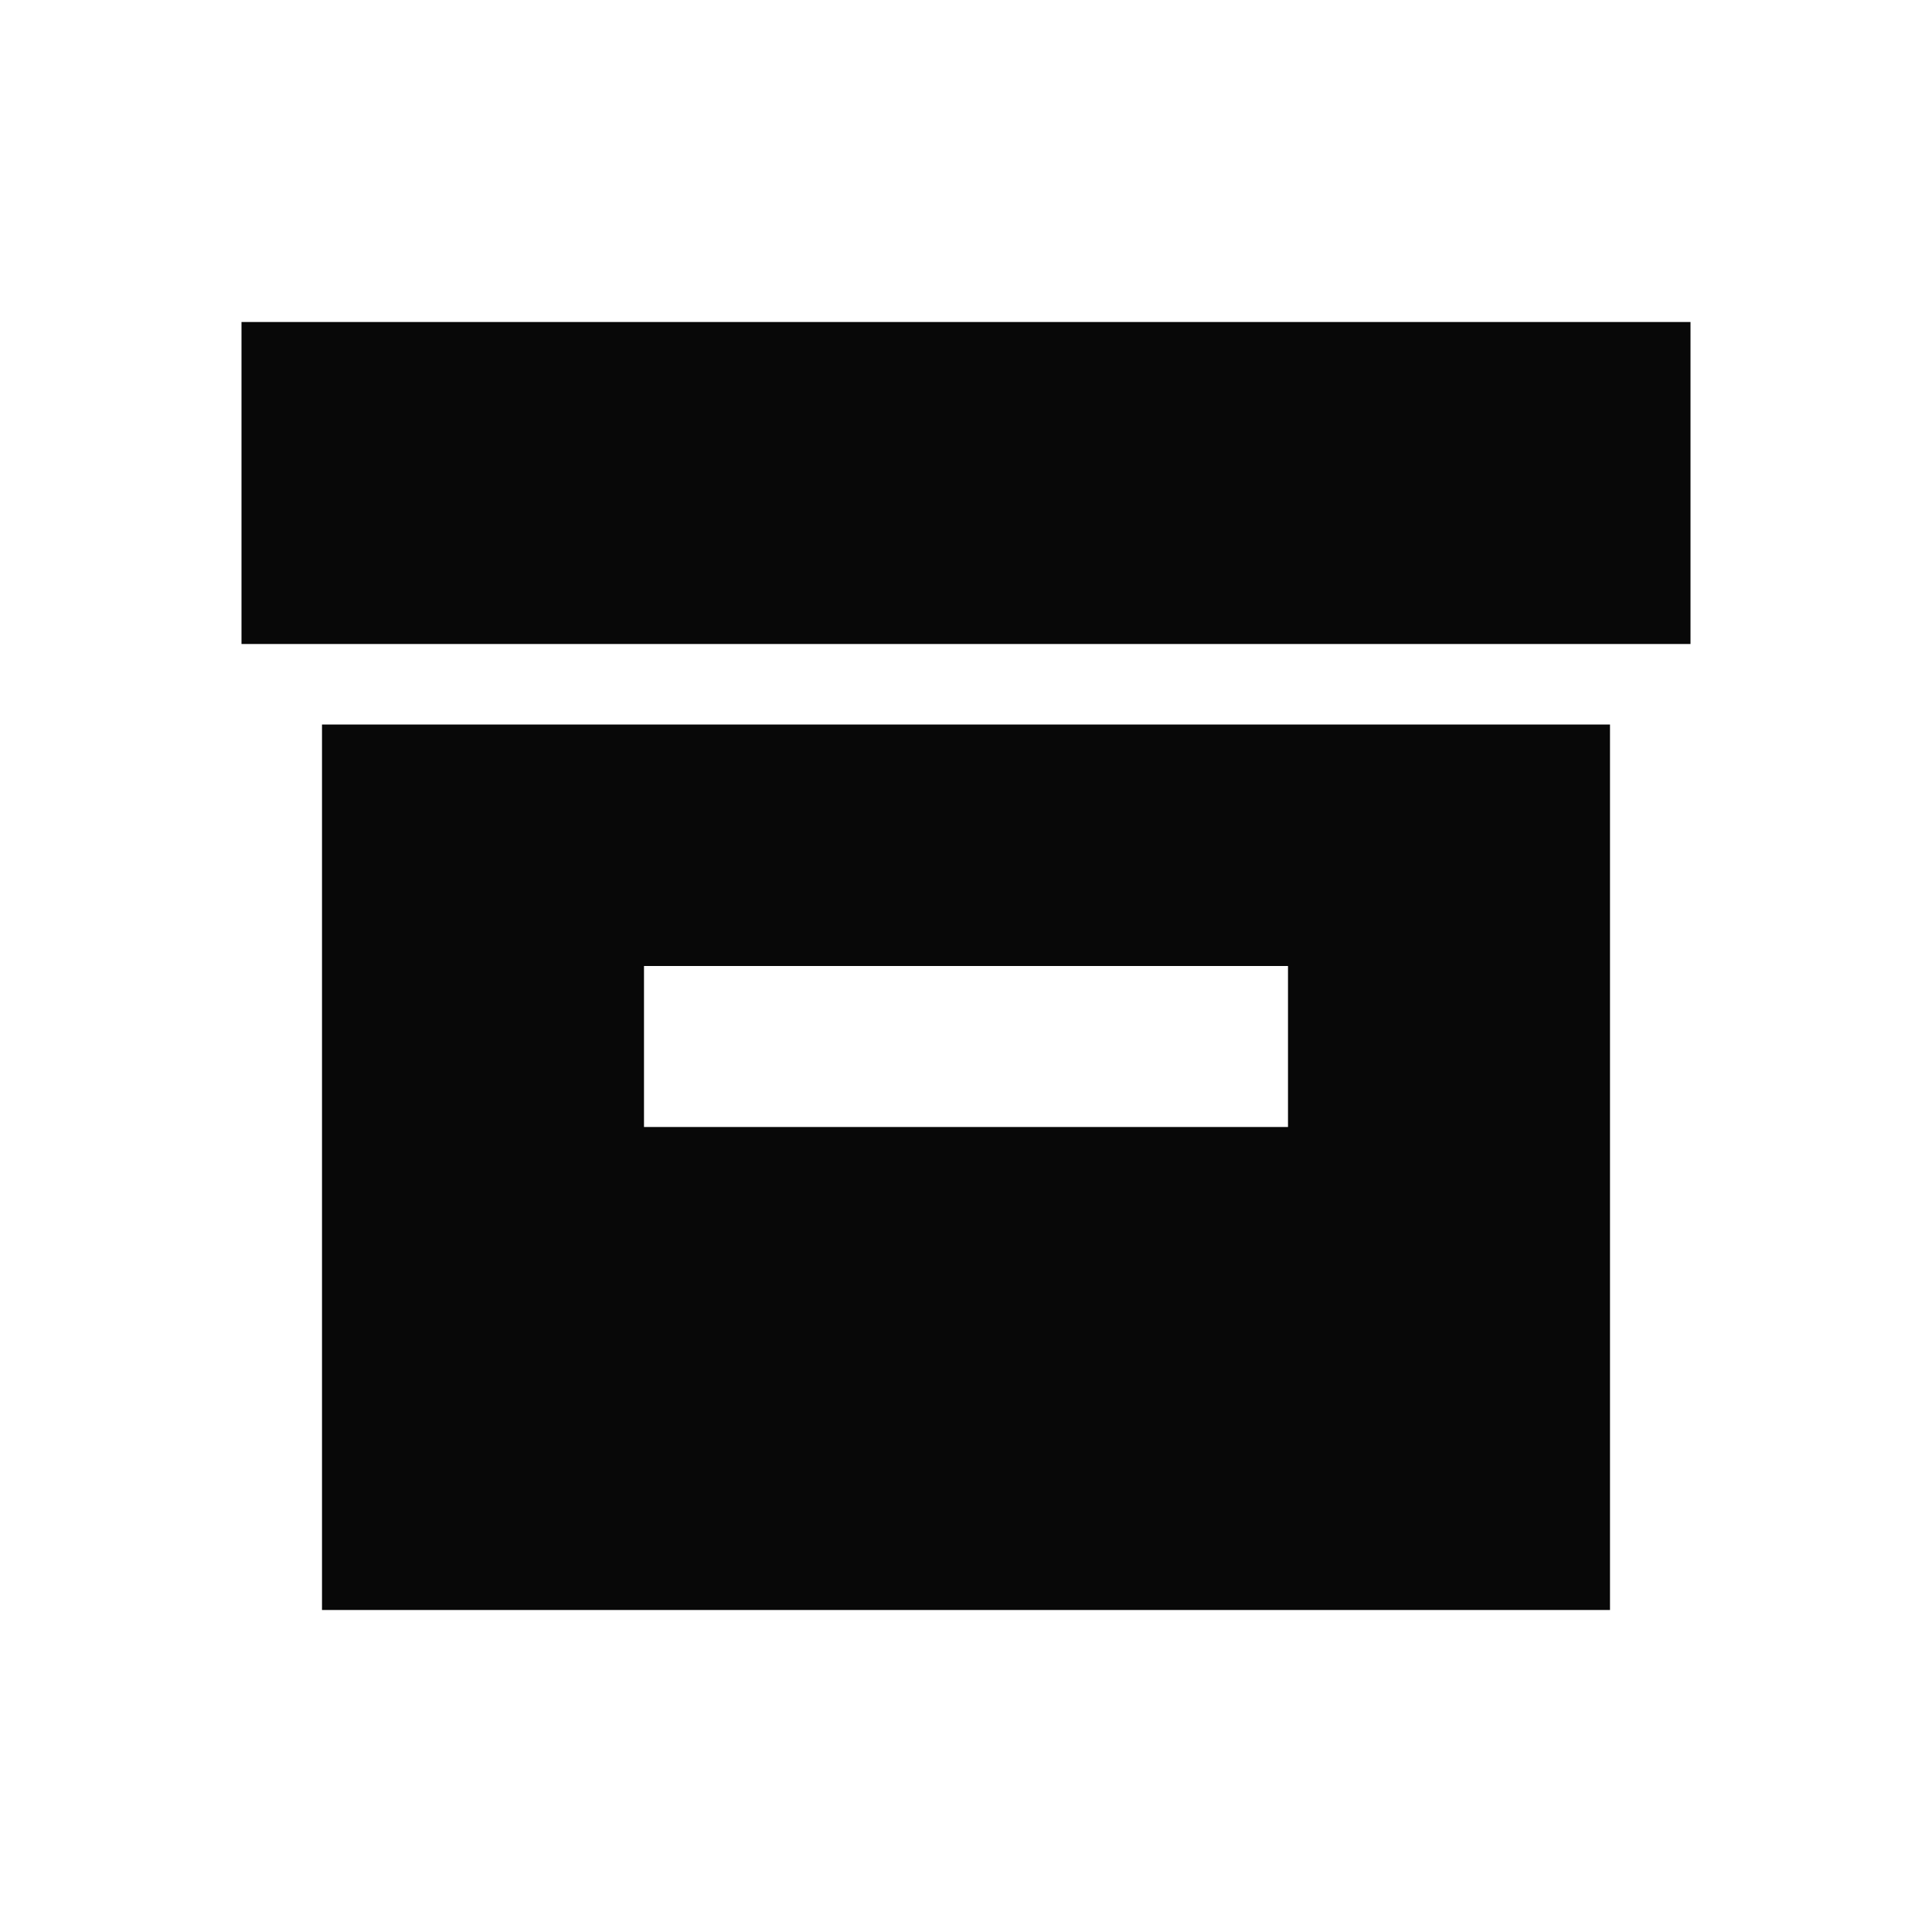 <svg id="EXPORT" xmlns="http://www.w3.org/2000/svg" width="24" height="24" viewBox="0 0 24 24"><defs><style>.cls-1,.cls-2{fill:#080808;}.cls-1{fill-rule:evenodd;}</style></defs><title>box</title><path class="cls-1" d="M4,9V20H20V9Zm12,5H8V12h8Z"/><rect class="cls-2" x="3" y="4" width="18" height="4"/></svg>